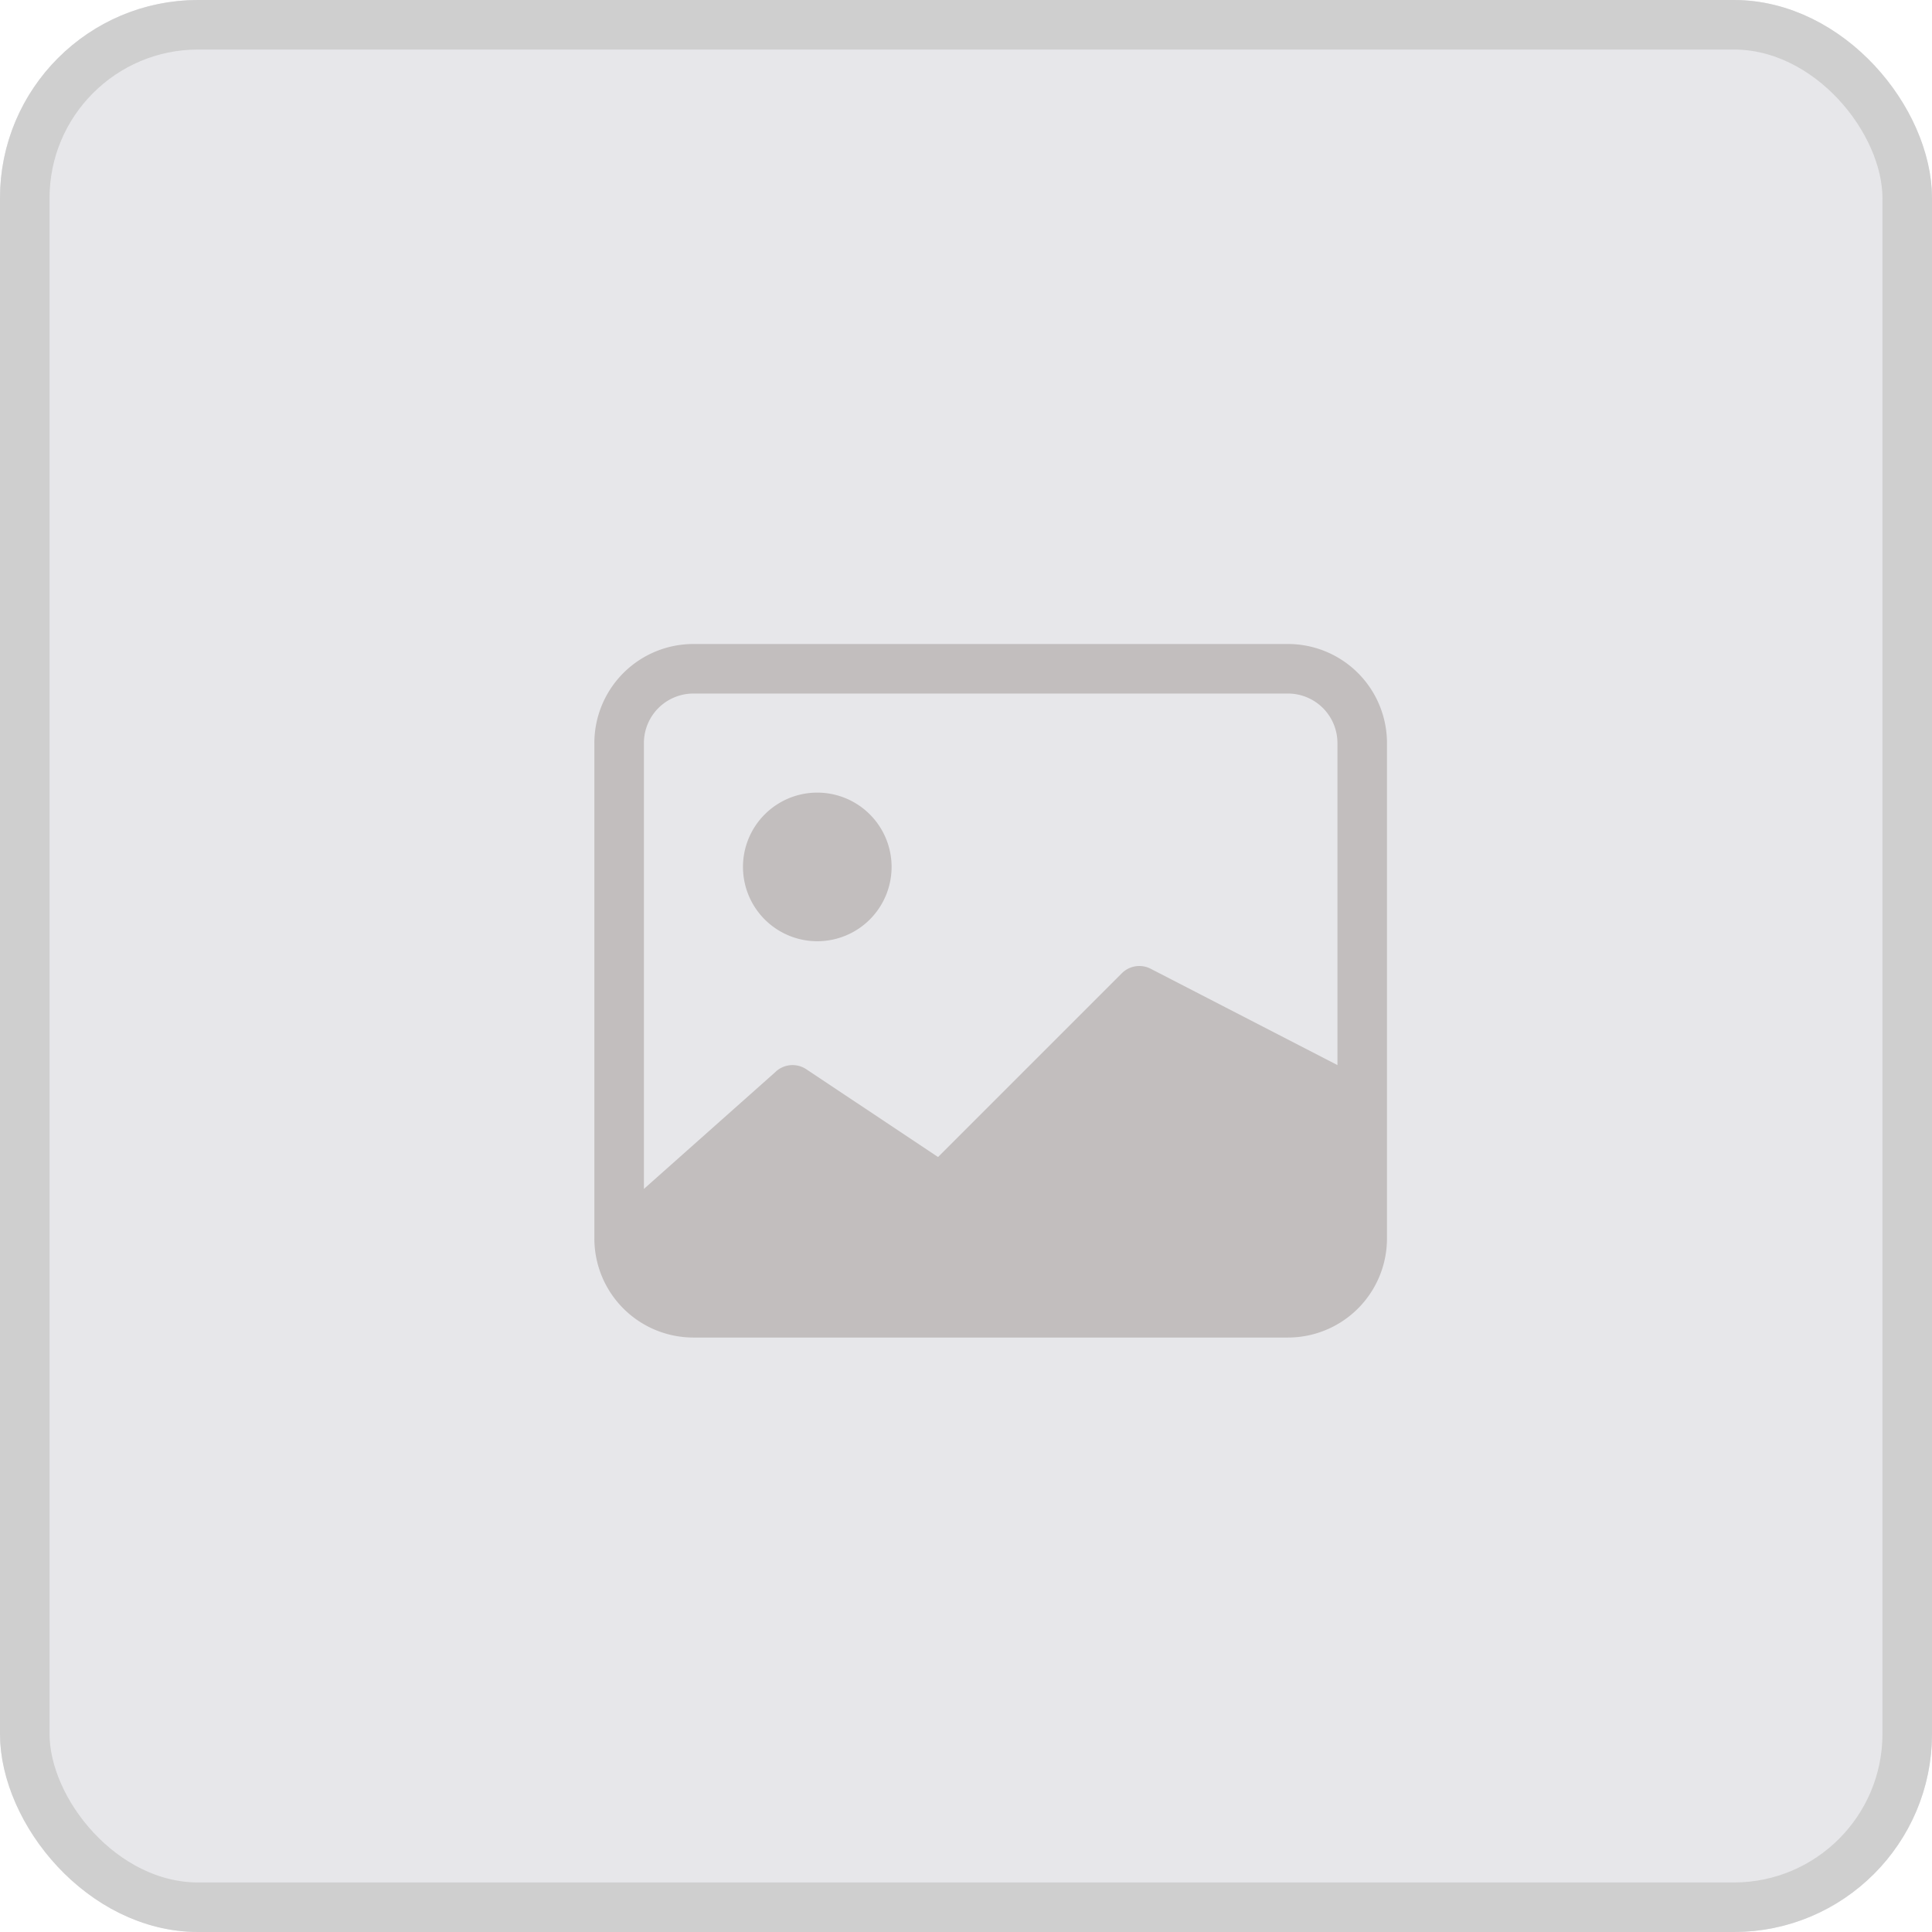 <svg xmlns="http://www.w3.org/2000/svg" width="39" height="39" viewBox="0 0 39 39">
  <g id="Group_4742" data-name="Group 4742" transform="translate(-1845 411)">
    <g id="Group_4741" data-name="Group 4741" transform="translate(2469 1093)">
      <g id="Group_4630" data-name="Group 4630" transform="translate(-622 -1504)">
        <g id="Rectangle_2171" data-name="Rectangle 2171" transform="translate(-2)" fill="#e7e7ea" stroke="#cfcfcf" stroke-width="1">
          <rect width="39" height="39" rx="4" stroke="none"/>
          <rect x="0.5" y="0.5" width="38" height="38" rx="3.5" fill="none"/>
        </g>
      </g>
    </g>
    <g id="image" transform="translate(1856.998 -399)">
      <path id="Path_4844" data-name="Path 4844" d="M6,5.5A1.5,1.5,0,1,1,4.5,4,1.5,1.5,0,0,1,6,5.5Z" fill="#c2bebe"/>
      <path id="Path_4845" data-name="Path 4845" d="M2,1A2,2,0,0,0,0,3V13a2,2,0,0,0,2,2H14a2,2,0,0,0,2-2V3a2,2,0,0,0-2-2H2ZM14,2a1,1,0,0,1,1,1V9.5L11.225,7.553a.5.5,0,0,0-.577.093l-3.71,3.71L4.278,9.584a.5.5,0,0,0-.63.062L1,12V3A1,1,0,0,1,2,2Z" fill="#c2bebe"/>
    </g>
  </g>
</svg>
